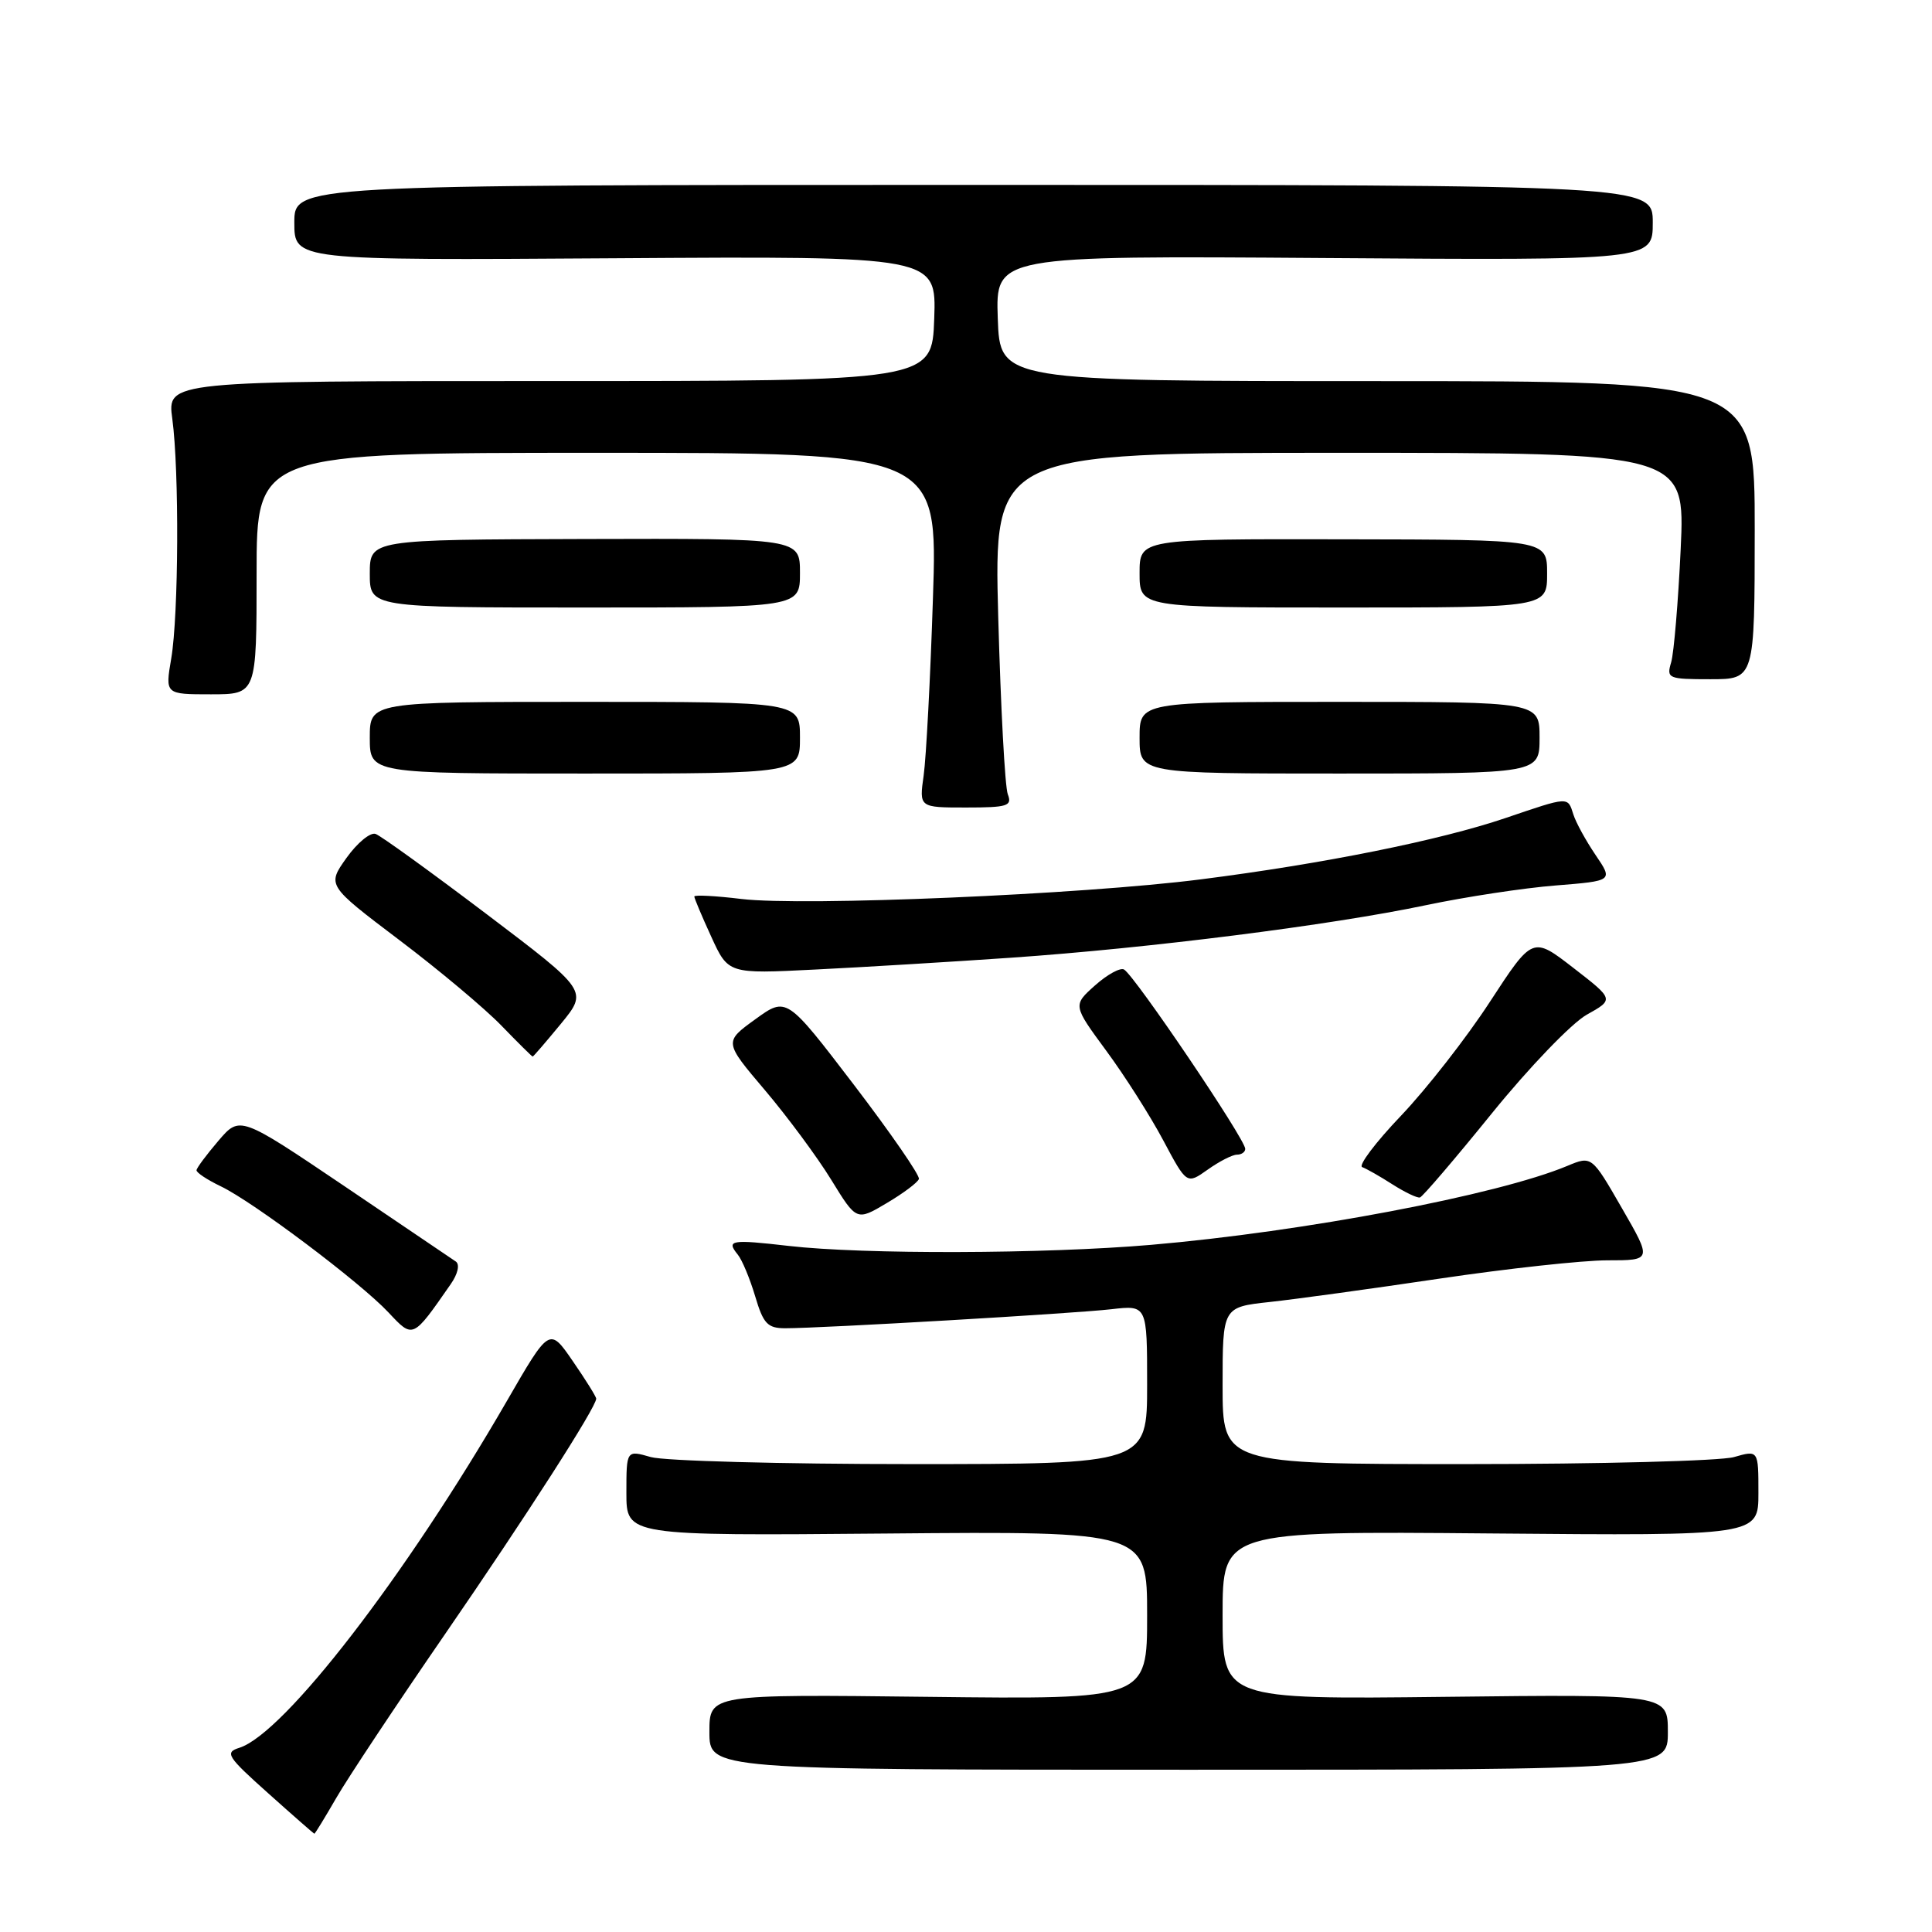 <?xml version="1.0" encoding="UTF-8" standalone="no"?>
<!DOCTYPE svg PUBLIC "-//W3C//DTD SVG 1.1//EN" "http://www.w3.org/Graphics/SVG/1.1/DTD/svg11.dtd" >
<svg xmlns="http://www.w3.org/2000/svg" xmlns:xlink="http://www.w3.org/1999/xlink" version="1.1" viewBox="0 0 256 256">
 <g >
 <path fill="currentColor"
d=" M 44.55 238.25 C 46.05 235.64 52.55 225.85 58.99 216.50 C 69.77 200.84 79.00 186.46 79.00 185.33 C 79.00 185.07 77.61 182.84 75.90 180.36 C 72.81 175.86 72.81 175.86 67.14 185.68 C 53.77 208.81 37.65 229.71 31.72 231.59 C 29.75 232.21 30.08 232.74 35.53 237.61 C 38.81 240.55 41.57 242.96 41.65 242.98 C 41.74 242.99 43.04 240.86 44.55 238.25 Z  M 221.00 229.50 C 221.00 224.50 221.00 224.50 191.50 224.84 C 162.00 225.18 162.00 225.18 162.00 214.03 C 162.00 202.88 162.00 202.88 197.50 203.19 C 233.00 203.50 233.00 203.50 233.00 197.82 C 233.00 192.14 233.00 192.14 229.76 193.07 C 227.97 193.58 212.00 194.00 194.26 194.00 C 162.00 194.00 162.00 194.00 162.00 183.60 C 162.00 173.20 162.00 173.20 168.25 172.52 C 171.69 172.15 181.83 170.75 190.78 169.42 C 199.74 168.09 209.73 167.00 212.98 167.00 C 218.90 167.00 218.90 167.00 214.90 160.07 C 210.91 153.14 210.91 153.14 207.67 154.49 C 198.46 158.34 172.76 163.21 152.50 164.95 C 138.37 166.16 114.41 166.23 104.50 165.09 C 96.86 164.21 96.20 164.32 97.75 166.23 C 98.33 166.93 99.36 169.41 100.06 171.75 C 101.14 175.40 101.70 176.00 104.05 176.00 C 108.88 176.00 142.34 174.05 147.25 173.48 C 152.00 172.93 152.00 172.93 152.00 183.47 C 152.00 194.00 152.00 194.00 120.74 194.00 C 103.55 194.00 88.03 193.58 86.24 193.07 C 83.00 192.14 83.00 192.14 83.00 197.82 C 83.00 203.50 83.00 203.50 117.50 203.20 C 152.00 202.90 152.00 202.90 152.00 214.04 C 152.00 225.18 152.00 225.18 123.00 224.84 C 94.00 224.50 94.00 224.50 94.00 229.50 C 94.00 234.50 94.00 234.50 157.50 234.50 C 221.00 234.50 221.00 234.50 221.00 229.50 Z  M 59.72 170.16 C 60.67 168.80 60.95 167.55 60.40 167.16 C 59.88 166.80 53.23 162.30 45.62 157.16 C 31.79 147.83 31.79 147.83 28.94 151.16 C 27.37 153.00 26.06 154.75 26.04 155.06 C 26.02 155.38 27.46 156.33 29.25 157.19 C 33.56 159.25 47.73 169.91 51.47 173.90 C 54.75 177.40 54.66 177.44 59.72 170.16 Z  M 121.76 156.22 C 121.91 155.76 118.03 150.14 113.13 143.72 C 104.22 132.06 104.22 132.06 100.08 135.06 C 95.93 138.06 95.93 138.06 101.37 144.47 C 104.36 148.00 108.31 153.34 110.15 156.34 C 113.50 161.79 113.50 161.79 117.49 159.42 C 119.69 158.12 121.61 156.68 121.76 156.22 Z  M 197.70 147.50 C 202.61 141.44 208.24 135.59 210.24 134.46 C 213.88 132.43 213.88 132.43 208.48 128.25 C 203.08 124.07 203.08 124.07 197.43 132.73 C 194.33 137.50 189.02 144.29 185.64 147.84 C 182.26 151.38 179.95 154.45 180.50 154.65 C 181.05 154.85 182.85 155.87 184.50 156.93 C 186.15 157.98 187.79 158.77 188.15 158.67 C 188.50 158.58 192.80 153.55 197.70 147.50 Z  M 163.90 153.00 C 164.51 153.00 165.00 152.65 165.00 152.23 C 165.00 150.95 150.43 129.39 148.95 128.47 C 148.47 128.17 146.74 129.11 145.11 130.56 C 142.15 133.20 142.15 133.20 146.57 139.21 C 149.01 142.51 152.41 147.86 154.13 151.09 C 157.25 156.95 157.25 156.95 160.03 154.98 C 161.56 153.89 163.30 153.00 163.90 153.00 Z  M 74.33 135.65 C 77.90 131.29 77.90 131.29 64.47 121.12 C 57.08 115.53 50.47 110.75 49.77 110.50 C 49.07 110.25 47.34 111.68 45.91 113.68 C 43.33 117.31 43.33 117.31 52.91 124.56 C 58.19 128.55 64.28 133.66 66.45 135.91 C 68.63 138.16 70.49 140.00 70.58 140.00 C 70.68 140.00 72.36 138.04 74.33 135.65 Z  M 134.00 126.90 C 152.25 125.64 176.42 122.58 188.90 119.95 C 194.18 118.84 201.93 117.66 206.13 117.33 C 213.75 116.72 213.75 116.72 211.42 113.29 C 210.14 111.40 208.81 108.98 208.48 107.92 C 207.72 105.53 207.95 105.52 199.47 108.40 C 190.77 111.35 175.38 114.45 159.11 116.52 C 143.40 118.53 106.46 120.10 98.25 119.12 C 94.81 118.70 92.00 118.56 92.00 118.79 C 92.00 119.03 93.01 121.43 94.25 124.13 C 96.50 129.05 96.50 129.05 108.00 128.47 C 114.33 128.16 126.03 127.45 134.00 126.90 Z  M 133.54 105.25 C 133.16 104.29 132.60 93.71 132.27 81.75 C 131.69 60.00 131.69 60.00 177.49 60.00 C 223.29 60.00 223.29 60.00 222.70 72.75 C 222.37 79.76 221.80 86.51 221.44 87.75 C 220.80 89.90 221.02 90.00 226.63 90.00 C 232.50 90.00 232.50 90.00 232.51 70.25 C 232.52 50.50 232.52 50.50 182.51 50.50 C 132.50 50.50 132.50 50.50 132.21 42.19 C 131.92 33.88 131.92 33.88 175.46 34.19 C 219.00 34.50 219.00 34.50 219.00 29.50 C 219.00 24.50 219.00 24.50 129.00 24.50 C 39.00 24.50 39.00 24.50 39.00 29.50 C 39.00 34.50 39.00 34.50 81.54 34.22 C 124.08 33.94 124.08 33.94 123.79 42.22 C 123.50 50.50 123.50 50.50 72.83 50.49 C 22.15 50.49 22.15 50.49 22.83 55.49 C 23.76 62.39 23.67 81.49 22.69 87.25 C 21.88 92.00 21.88 92.00 27.94 92.00 C 34.00 92.00 34.00 92.00 34.00 76.00 C 34.00 60.00 34.00 60.00 79.13 60.00 C 124.26 60.00 124.26 60.00 123.62 79.25 C 123.28 89.84 122.72 100.41 122.39 102.75 C 121.79 107.00 121.79 107.00 128.00 107.00 C 133.51 107.00 134.14 106.80 133.54 105.25 Z  M 106.00 97.75 C 106.00 93.00 106.00 93.00 77.50 93.00 C 49.00 93.00 49.00 93.00 49.00 97.75 C 49.00 102.50 49.00 102.50 77.50 102.50 C 106.00 102.50 106.00 102.50 106.00 97.75 Z  M 204.00 97.75 C 204.00 93.00 204.00 93.00 177.50 93.00 C 151.00 93.00 151.00 93.00 151.00 97.75 C 151.00 102.50 151.00 102.50 177.50 102.50 C 204.00 102.50 204.00 102.50 204.00 97.75 Z  M 106.00 75.92 C 106.00 71.34 106.00 71.34 77.50 71.42 C 49.01 71.50 49.01 71.50 49.00 76.00 C 49.00 80.50 49.00 80.50 77.50 80.50 C 106.00 80.50 106.00 80.50 106.00 75.92 Z  M 205.00 76.00 C 205.00 71.50 205.00 71.50 178.00 71.46 C 151.00 71.41 151.00 71.41 151.00 75.96 C 151.00 80.50 151.00 80.50 178.00 80.50 C 205.00 80.50 205.00 80.50 205.00 76.00 Z "/>
</g>
</svg>